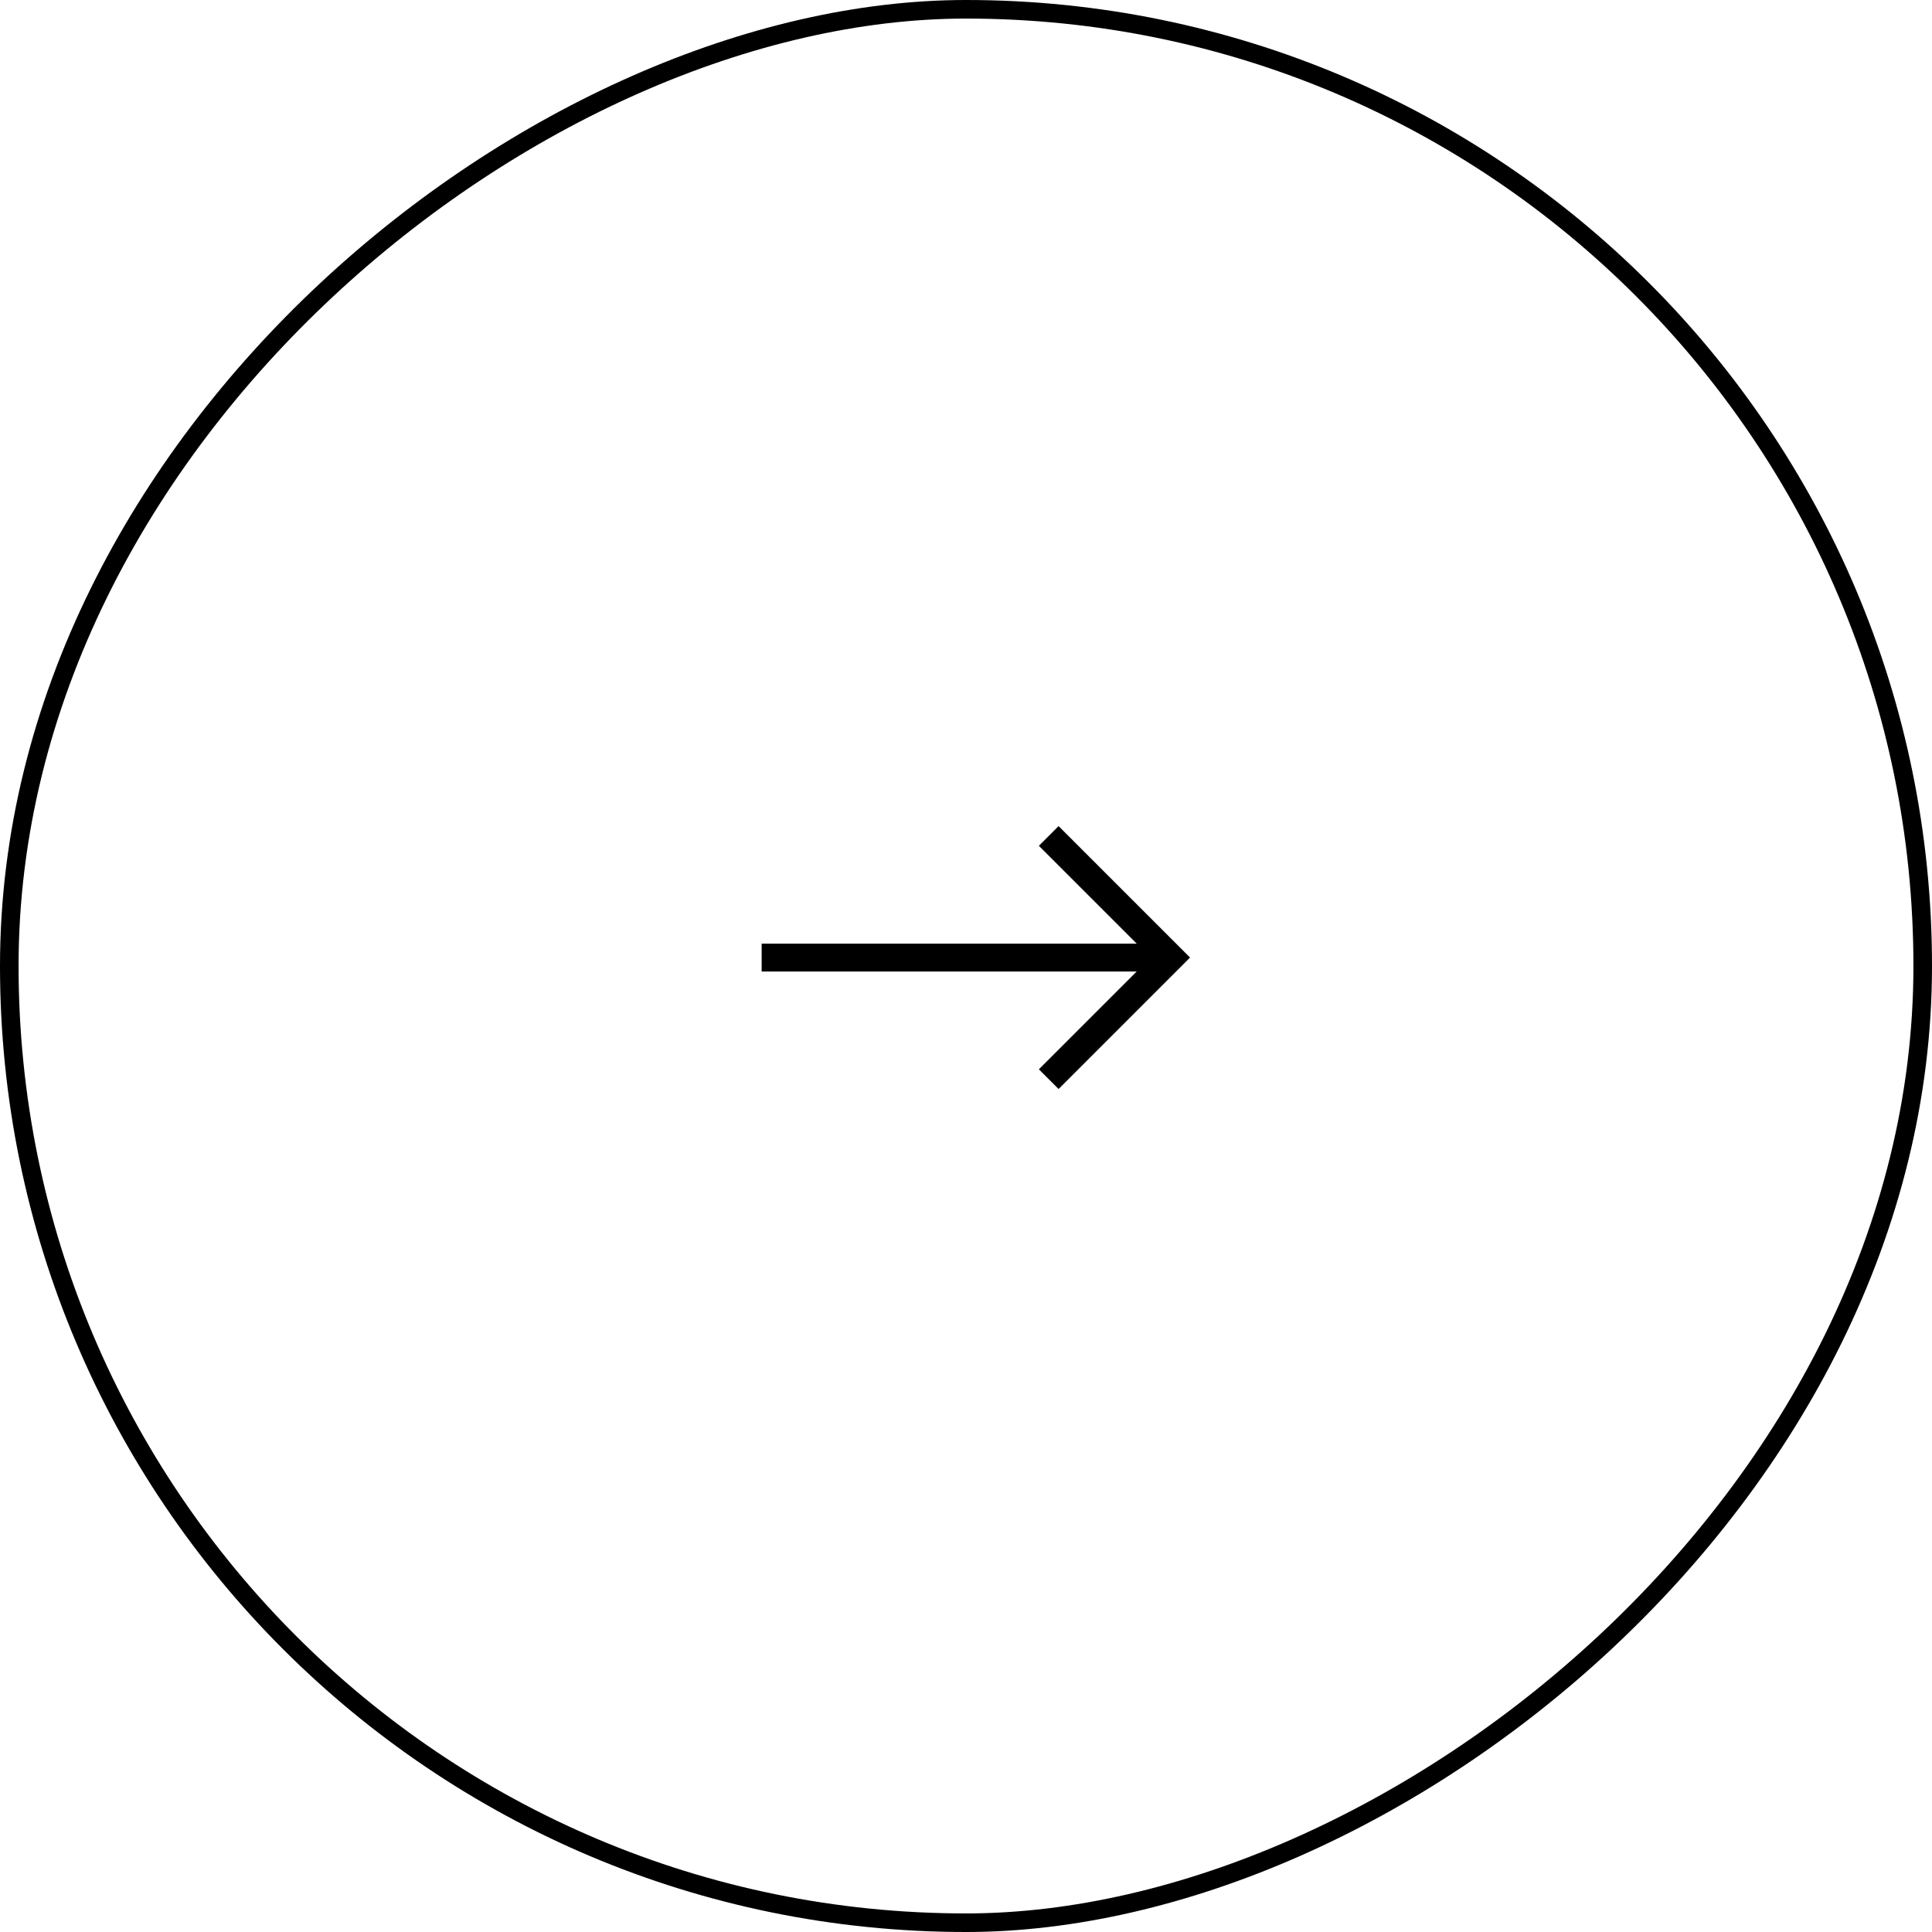 <svg width="104" height="104" viewBox="0 0 104 104" fill="none" xmlns="http://www.w3.org/2000/svg">
<rect x="0.5" y="103.5" width="103" height="103" rx="51.5" transform="rotate(-90 0.5 103.5)" stroke="black"/>
<path d="M56.454 45L63 51.545L56.454 58.091" stroke="black" stroke-width="1.5"/>
<path d="M41 51.547L62 51.547" stroke="black" stroke-width="1.5"/>
</svg>
